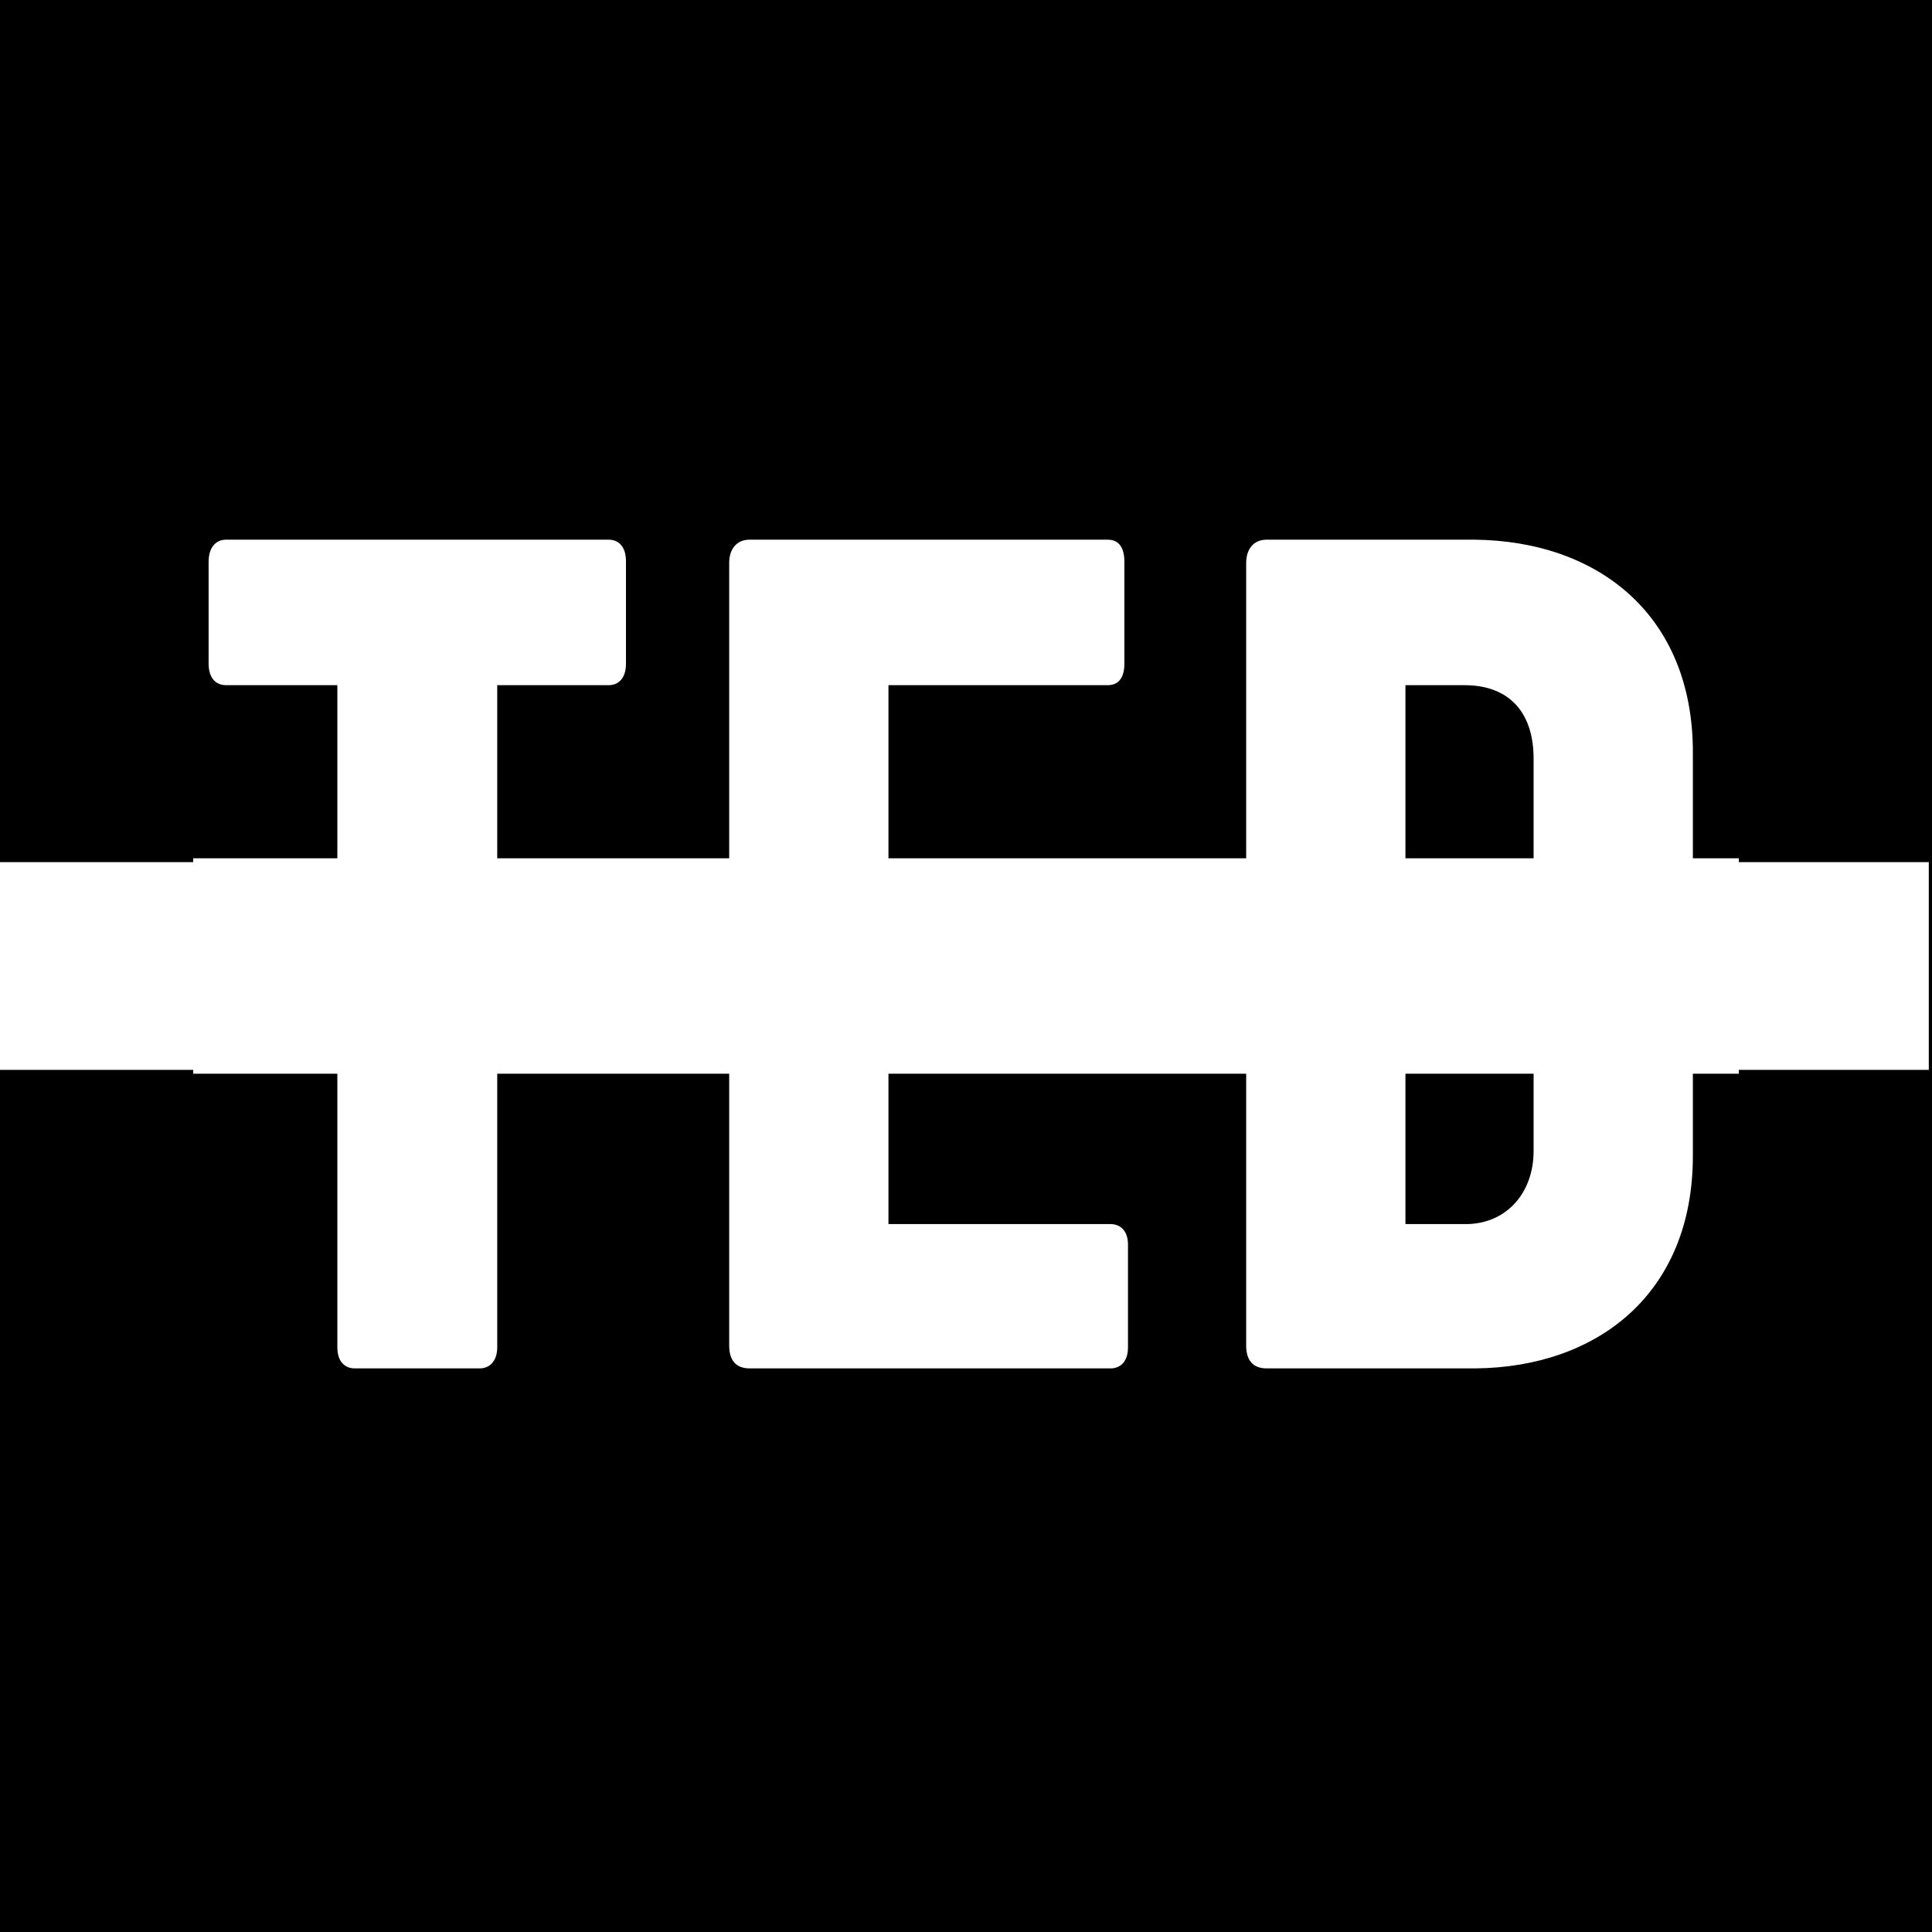<svg xmlns="http://www.w3.org/2000/svg" xmlns:xlink="http://www.w3.org/1999/xlink" width="500" zoomAndPan="magnify" viewBox="0 0 375 375" height="500" preserveAspectRatio="xMidYMid meet" version="1.0"><defs><g/><clipPath id="d58a88fd32"><path d="M 0 167.344 L 375 167.344 L 375 207.656 L 0 207.656 Z M 0 167.344 " clip-rule="nonzero"/></clipPath></defs><rect x="-37.5" width="450" fill="#ffffff" y="-37.5" height="450" fill-opacity="1"/><rect x="-37.5" width="450" fill="#000000" y="-37.5" height="450" fill-opacity="1"/><g fill="#ffffff" fill-opacity="1"><g transform="translate(40.609, 265.603)"><g><path d="M 77.52 -132.609 C 79.496 -132.609 80.891 -134.004 80.891 -136.793 L 80.891 -156.668 C 80.891 -159.457 79.496 -160.852 77.52 -160.852 L 3.254 -160.852 C 1.277 -160.852 -0.117 -159.34 -0.117 -156.551 L -0.117 -136.793 C -0.117 -134.004 1.277 -132.609 3.254 -132.609 L 24.871 -132.609 L 24.871 -4.066 C 24.871 -1.395 26.266 0 28.242 0 L 52.531 0 C 54.391 0 55.902 -1.395 55.902 -4.066 L 55.902 -132.609 Z M 77.52 -132.609 "/></g></g></g><g fill="#ffffff" fill-opacity="1"><g transform="translate(133.168, 265.603)"><g><path d="M 39.281 -28.008 L 39.281 -67.41 L 73.219 -67.41 C 75.43 -67.41 76.938 -68.57 76.938 -71.359 L 76.938 -91.234 C 76.938 -94.141 75.195 -95.301 73.219 -95.301 L 39.281 -95.301 L 39.281 -132.609 L 81.82 -132.609 C 83.914 -132.609 85.074 -134.004 85.074 -136.793 L 85.074 -156.551 C 85.074 -159.457 83.914 -160.852 81.82 -160.852 L 12.32 -160.852 C 9.879 -160.852 8.367 -159.109 8.367 -156.32 L 8.367 -4.418 C 8.367 -1.629 9.645 0 12.32 0 L 82.402 0 C 84.262 0 85.773 -1.277 85.773 -4.066 L 85.773 -24.059 C 85.773 -26.73 84.262 -28.008 82.402 -28.008 Z M 39.281 -28.008 "/></g></g></g><g fill="#ffffff" fill-opacity="1"><g transform="translate(233.515, 265.603)"><g><path d="M 39.281 -132.609 L 50.789 -132.609 C 58.691 -132.609 64.156 -128.078 64.156 -118.312 L 64.156 -42.188 C 64.156 -34.285 59.156 -28.242 51.371 -28.008 L 39.281 -28.008 Z M 8.367 -4.418 C 8.367 -1.629 9.645 0 12.32 0 L 52.883 0 C 76.59 -0.234 95.07 -14.527 95.07 -41.258 L 95.07 -119.594 C 95.07 -146.207 76.707 -160.617 52.648 -160.852 L 12.32 -160.852 C 9.879 -160.852 8.367 -159.109 8.367 -156.32 Z M 8.367 -4.418 "/></g></g></g><g clip-path="url(#d58a88fd32)"><path fill="#ffffff" d="M 0 167.344 L 374.379 167.344 L 374.379 207.953 L 0 207.953 Z M 0 167.344 " fill-opacity="1" fill-rule="nonzero"/></g><g fill="#ffffff" fill-opacity="1"><g transform="translate(126.289, 197.86)"><g><path d="M 4.992 -15.789 C 4.992 -16.742 5.582 -17.602 6.609 -17.602 C 7.621 -17.602 8.211 -16.742 8.211 -15.789 L 8.211 -8.516 L 4.992 -8.516 Z M 12.25 -16.016 C 12.25 -18.918 9.617 -21.262 6.594 -21.262 C 3.57 -21.262 0.953 -18.918 0.953 -16.016 L 0.953 -0.59 C 0.953 -0.273 1.117 0 1.348 0 L 4.535 0 C 4.898 0 4.992 -0.258 4.992 -0.59 L 4.992 -4.992 L 8.211 -4.992 L 8.211 -0.605 C 8.211 -0.289 8.395 0 8.695 0 L 11.766 0 C 12.113 0 12.25 -0.301 12.25 -0.605 Z M 12.25 -16.016 "/></g></g></g><g fill="#ffffff" fill-opacity="1"><g transform="translate(155.445, 197.86)"><g/></g></g><g fill="#ffffff" fill-opacity="1"><g transform="translate(178.418, 197.86)"><g><path d="M 19.508 -20.324 C 19.508 -20.629 19.355 -20.93 19.023 -20.93 L 15.953 -20.93 C 15.652 -20.93 15.484 -20.645 15.484 -20.324 L 15.484 -5.141 C 15.484 -4.188 14.926 -3.312 13.867 -3.312 C 12.809 -3.312 12.25 -4.188 12.25 -5.141 L 12.25 -20.34 C 12.25 -20.656 12.16 -20.93 11.797 -20.93 L 8.621 -20.93 C 8.395 -20.93 8.211 -20.656 8.211 -20.34 L 8.211 -5.141 C 8.211 -4.188 7.637 -3.312 6.578 -3.312 C 5.582 -3.312 4.992 -4.188 4.992 -5.141 L 4.992 -20.34 C 4.992 -20.656 4.883 -20.93 4.535 -20.93 L 1.348 -20.93 C 1.117 -20.93 0.953 -20.656 0.953 -20.34 L 0.953 -4.914 C 0.953 -2.012 2.98 0.332 6.594 0.332 C 8.316 0.332 9.59 -0.438 10.359 -1.648 C 11.086 -0.438 12.324 0.332 14.062 0.332 C 17.512 0.332 19.508 -2.012 19.508 -4.914 Z M 19.508 -20.324 "/></g></g></g><g fill="#ffffff" fill-opacity="1"><g transform="translate(214.831, 197.86)"><g/></g></g><g fill="#ffffff" fill-opacity="1"><g transform="translate(237.804, 197.86)"><g><path d="M 10.676 -20.387 C 10.676 -20.75 10.512 -20.93 10.27 -20.93 L 1.602 -20.93 C 1.285 -20.93 1.09 -20.703 1.09 -20.34 L 1.09 -0.574 C 1.09 -0.211 1.254 0 1.602 0 L 4.629 0 C 4.977 0 5.113 -0.211 5.113 -0.574 L 5.113 -8.469 L 9.09 -8.469 C 9.359 -8.469 9.543 -8.648 9.543 -9 L 9.543 -11.57 C 9.543 -11.961 9.332 -12.098 9.09 -12.098 L 5.113 -12.098 L 5.113 -17.254 L 10.27 -17.254 C 10.512 -17.254 10.676 -17.438 10.676 -17.816 Z M 10.676 -20.387 "/></g></g></g><path stroke-linecap="butt" transform="matrix(0.75, 0, 0, 0.75, 37.5, 166.593)" fill="none" stroke-linejoin="miter" d="M -0 1.001 L 400 1.001 " stroke="#ffffff" stroke-width="2" stroke-opacity="1" stroke-miterlimit="4"/><path stroke-linecap="butt" transform="matrix(0.75, 0, 0, 0.75, 37.5, 206.907)" fill="none" stroke-linejoin="miter" d="M -0 0.999 L 400 0.999 " stroke="#ffffff" stroke-width="2" stroke-opacity="1" stroke-miterlimit="4"/></svg>